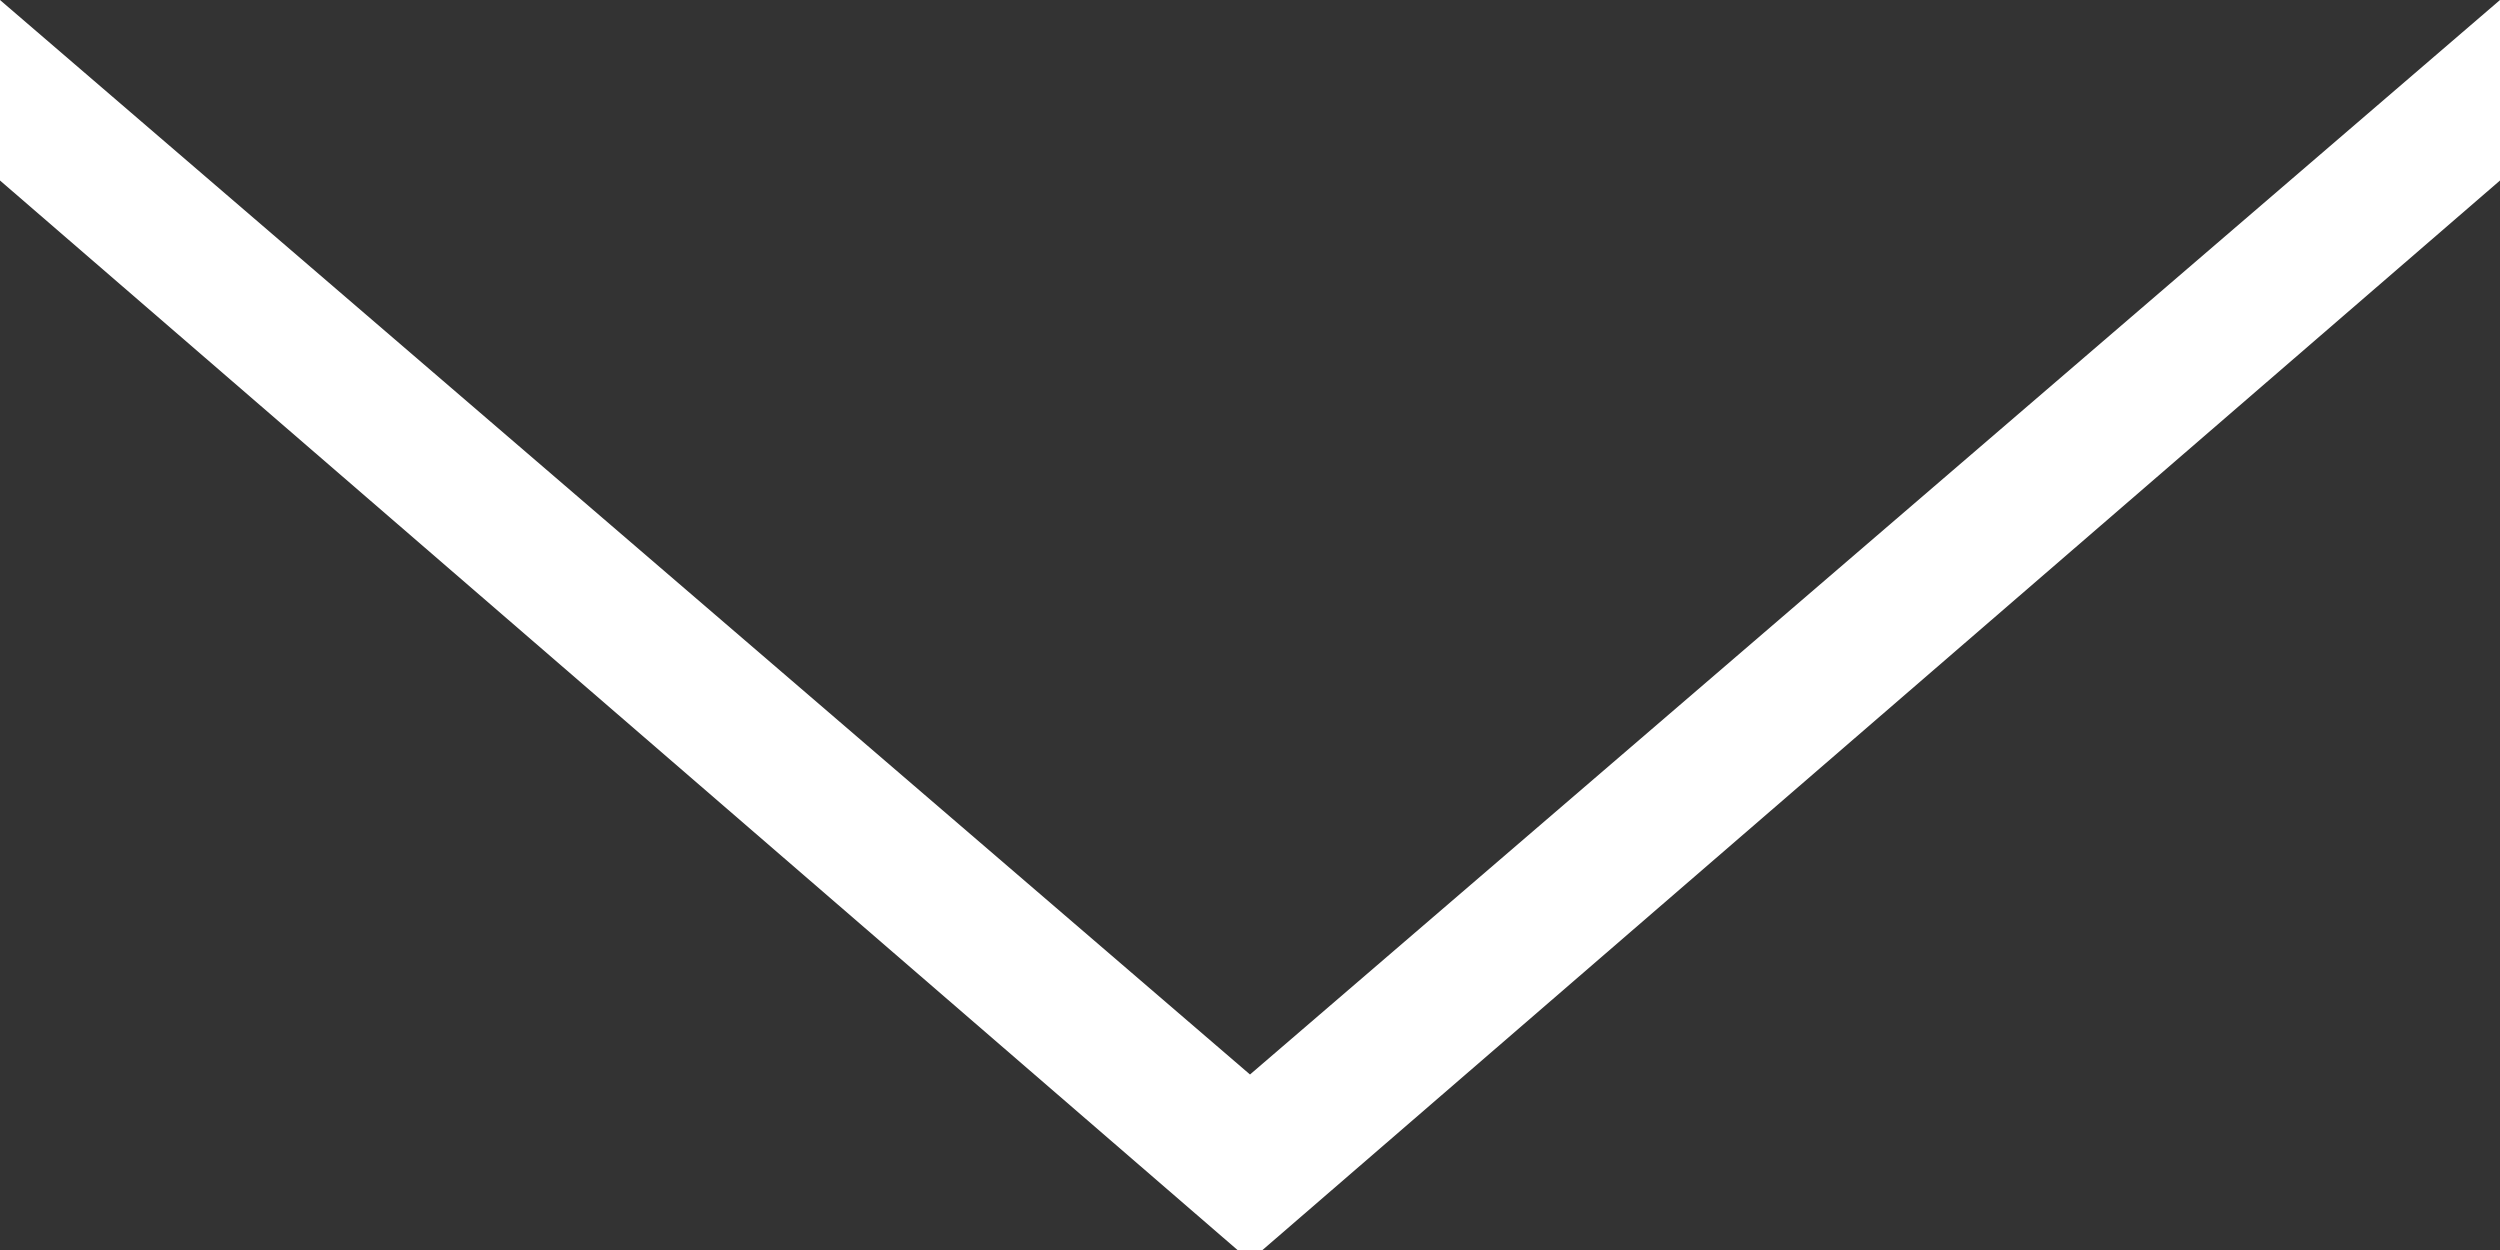 <svg xmlns="http://www.w3.org/2000/svg" viewBox="0 0 50 25"><rect x="0" y="0" width="50" height="25" fill="#333333" stroke="none"/><defs><style>.cls-1{fill:#fff;}</style></defs><title>arrow-down</title><g id="Ebene_2" data-name="Ebene 2"><g id="Artwork"><path class="cls-1" d="M25.25,25h-.5L0,3.61V0L25,21.49,50,0V3.61Z"/></g></g></svg>